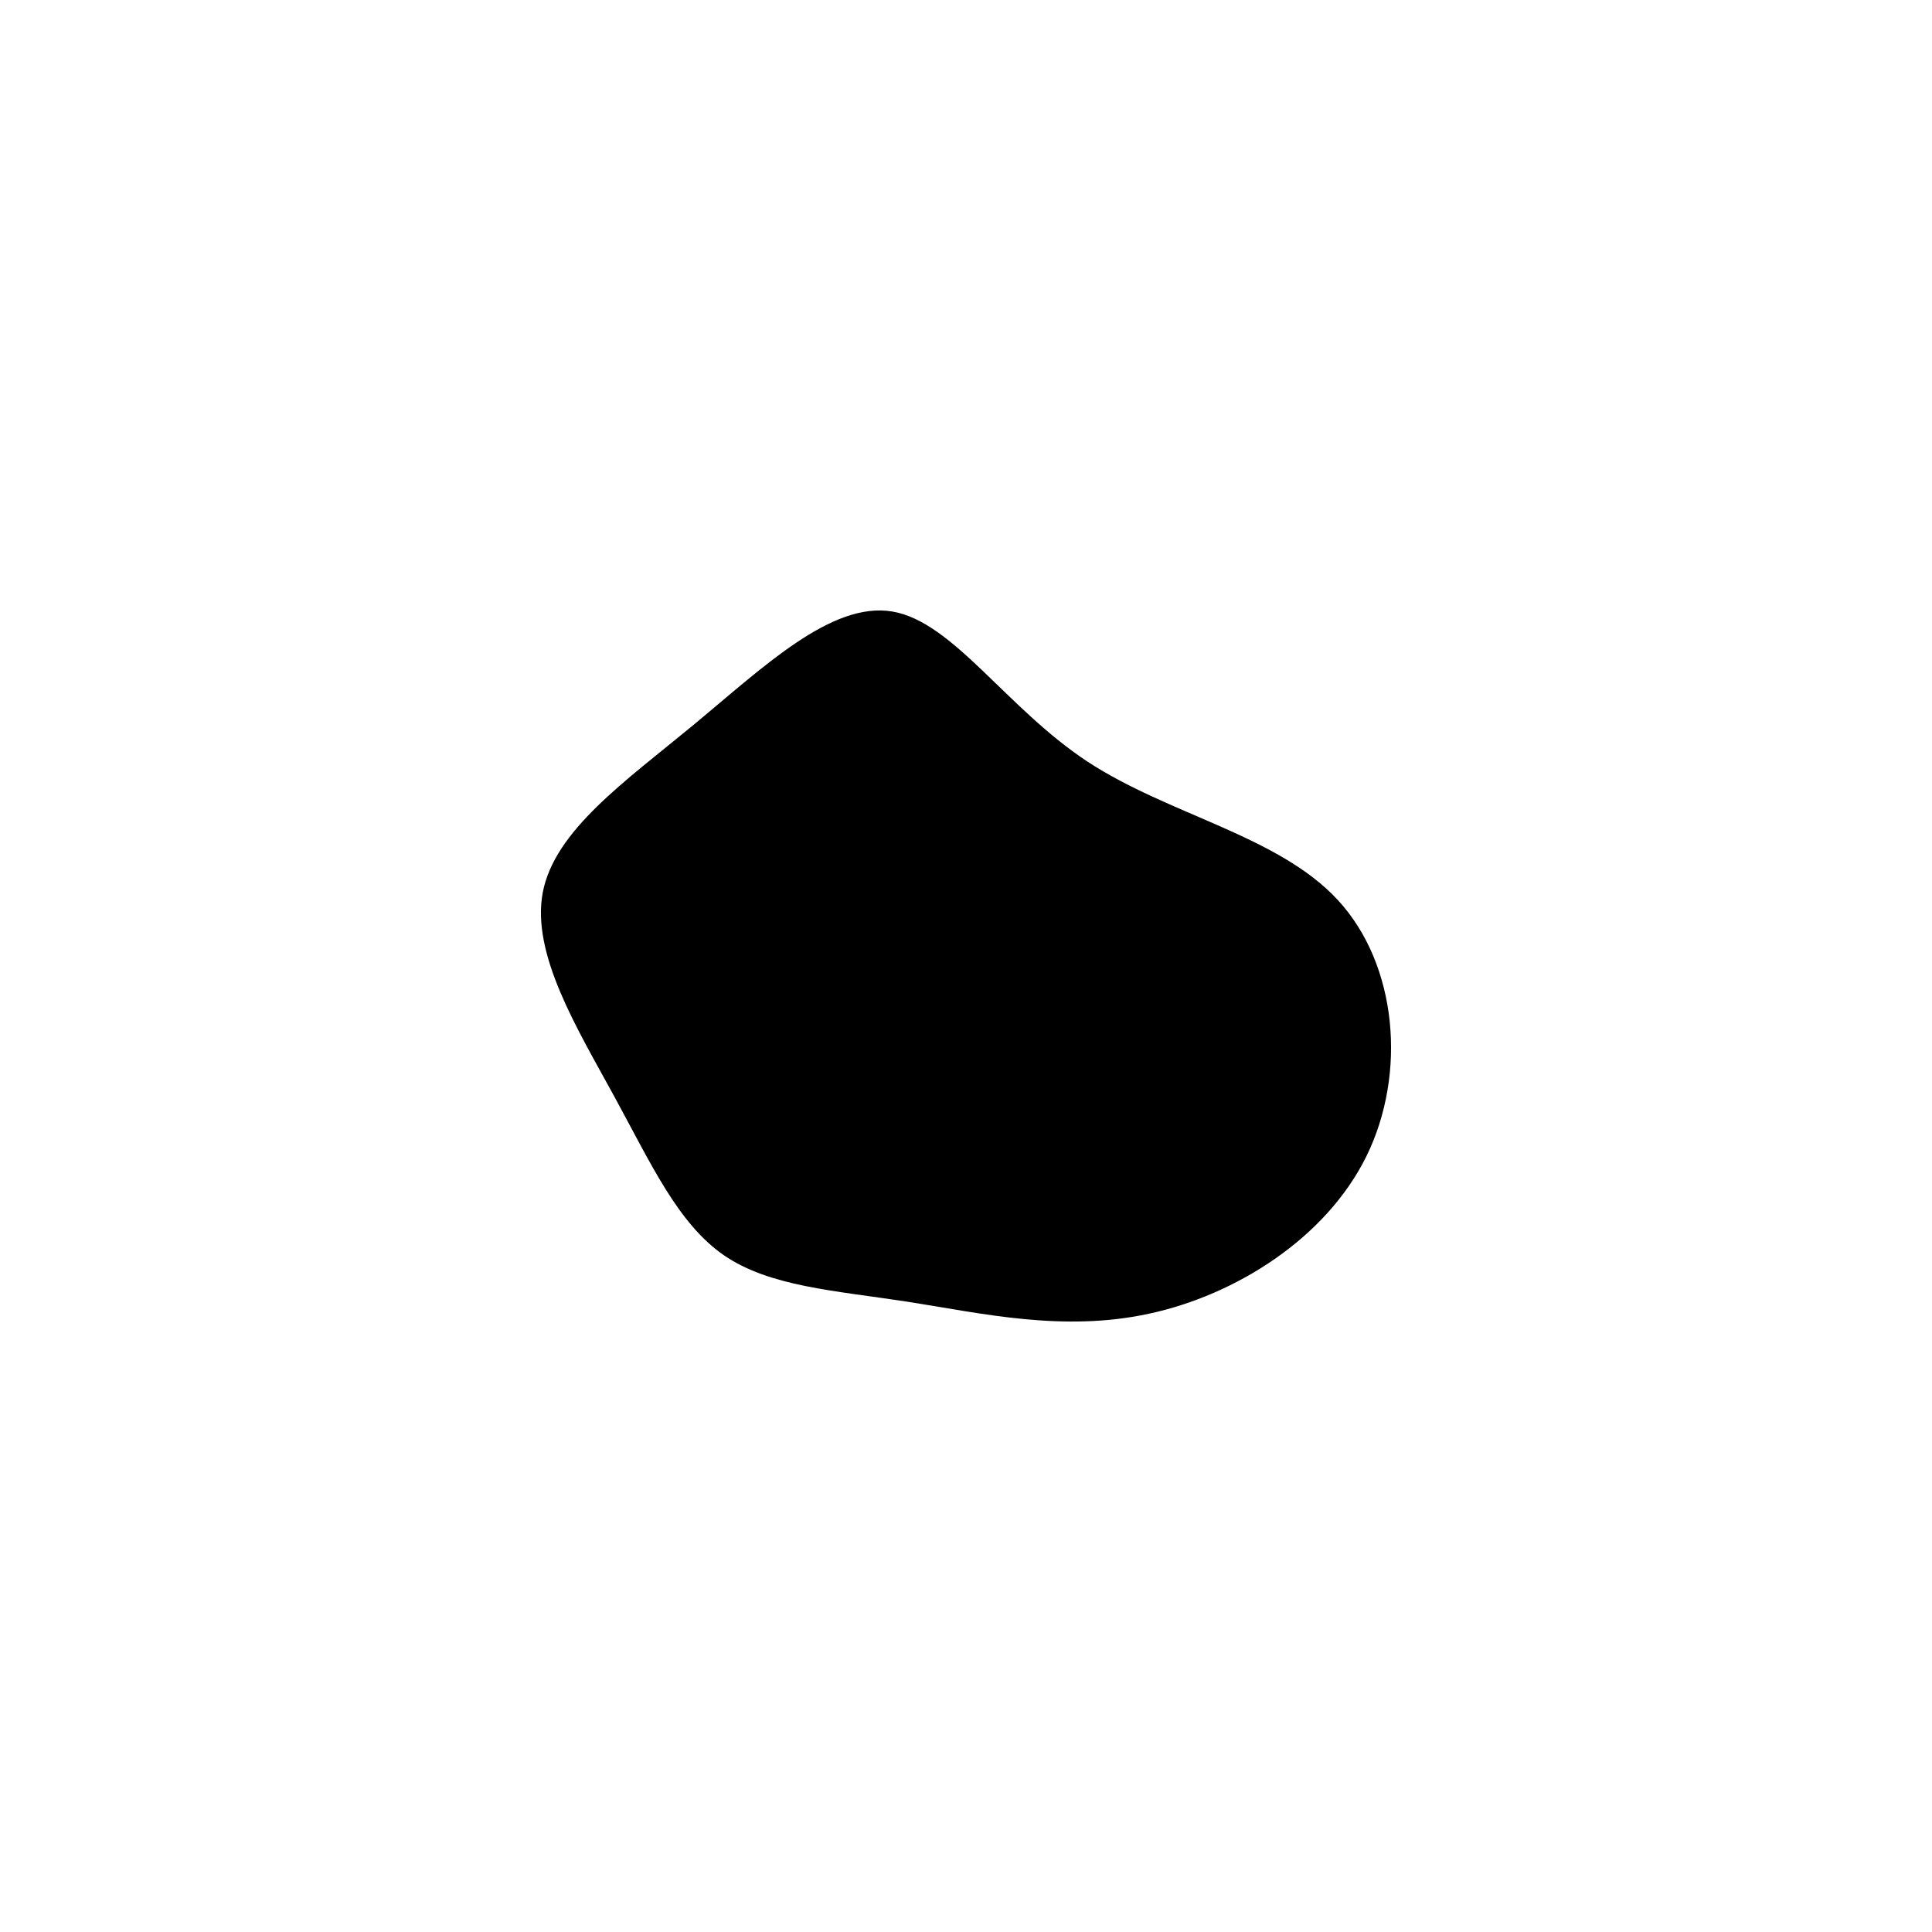 <?xml version="1.0" encoding="UTF-8"?>
<svg version="1.1" viewBox="0 0 960 540" width="2000" height="2000" xmlns="http://www.w3.org/2000/svg">
<g transform="translate(447.1 294.06)">
<path d="m93.3-125.6c40.4 26.5 94.8 36.7 124.4 68.8s34.3 86.2 14.2 127.2c-20.2 41-65.2 69.1-108 78.3-42.8 9.3-83.3-0.2-119.8-5.9-36.4-5.6-68.8-7.5-91.6-23.2-22.8-15.8-36.1-45.4-54.4-78.9-18.2-33.4-41.3-70.6-35.5-101.3 5.9-30.8 40.8-55.1 75.2-83.5 34.4-28.5 68.3-61.2 98.5-56.1s56.6 48 97 74.6" fill="fillCurrent"/>
</g>
</svg>
